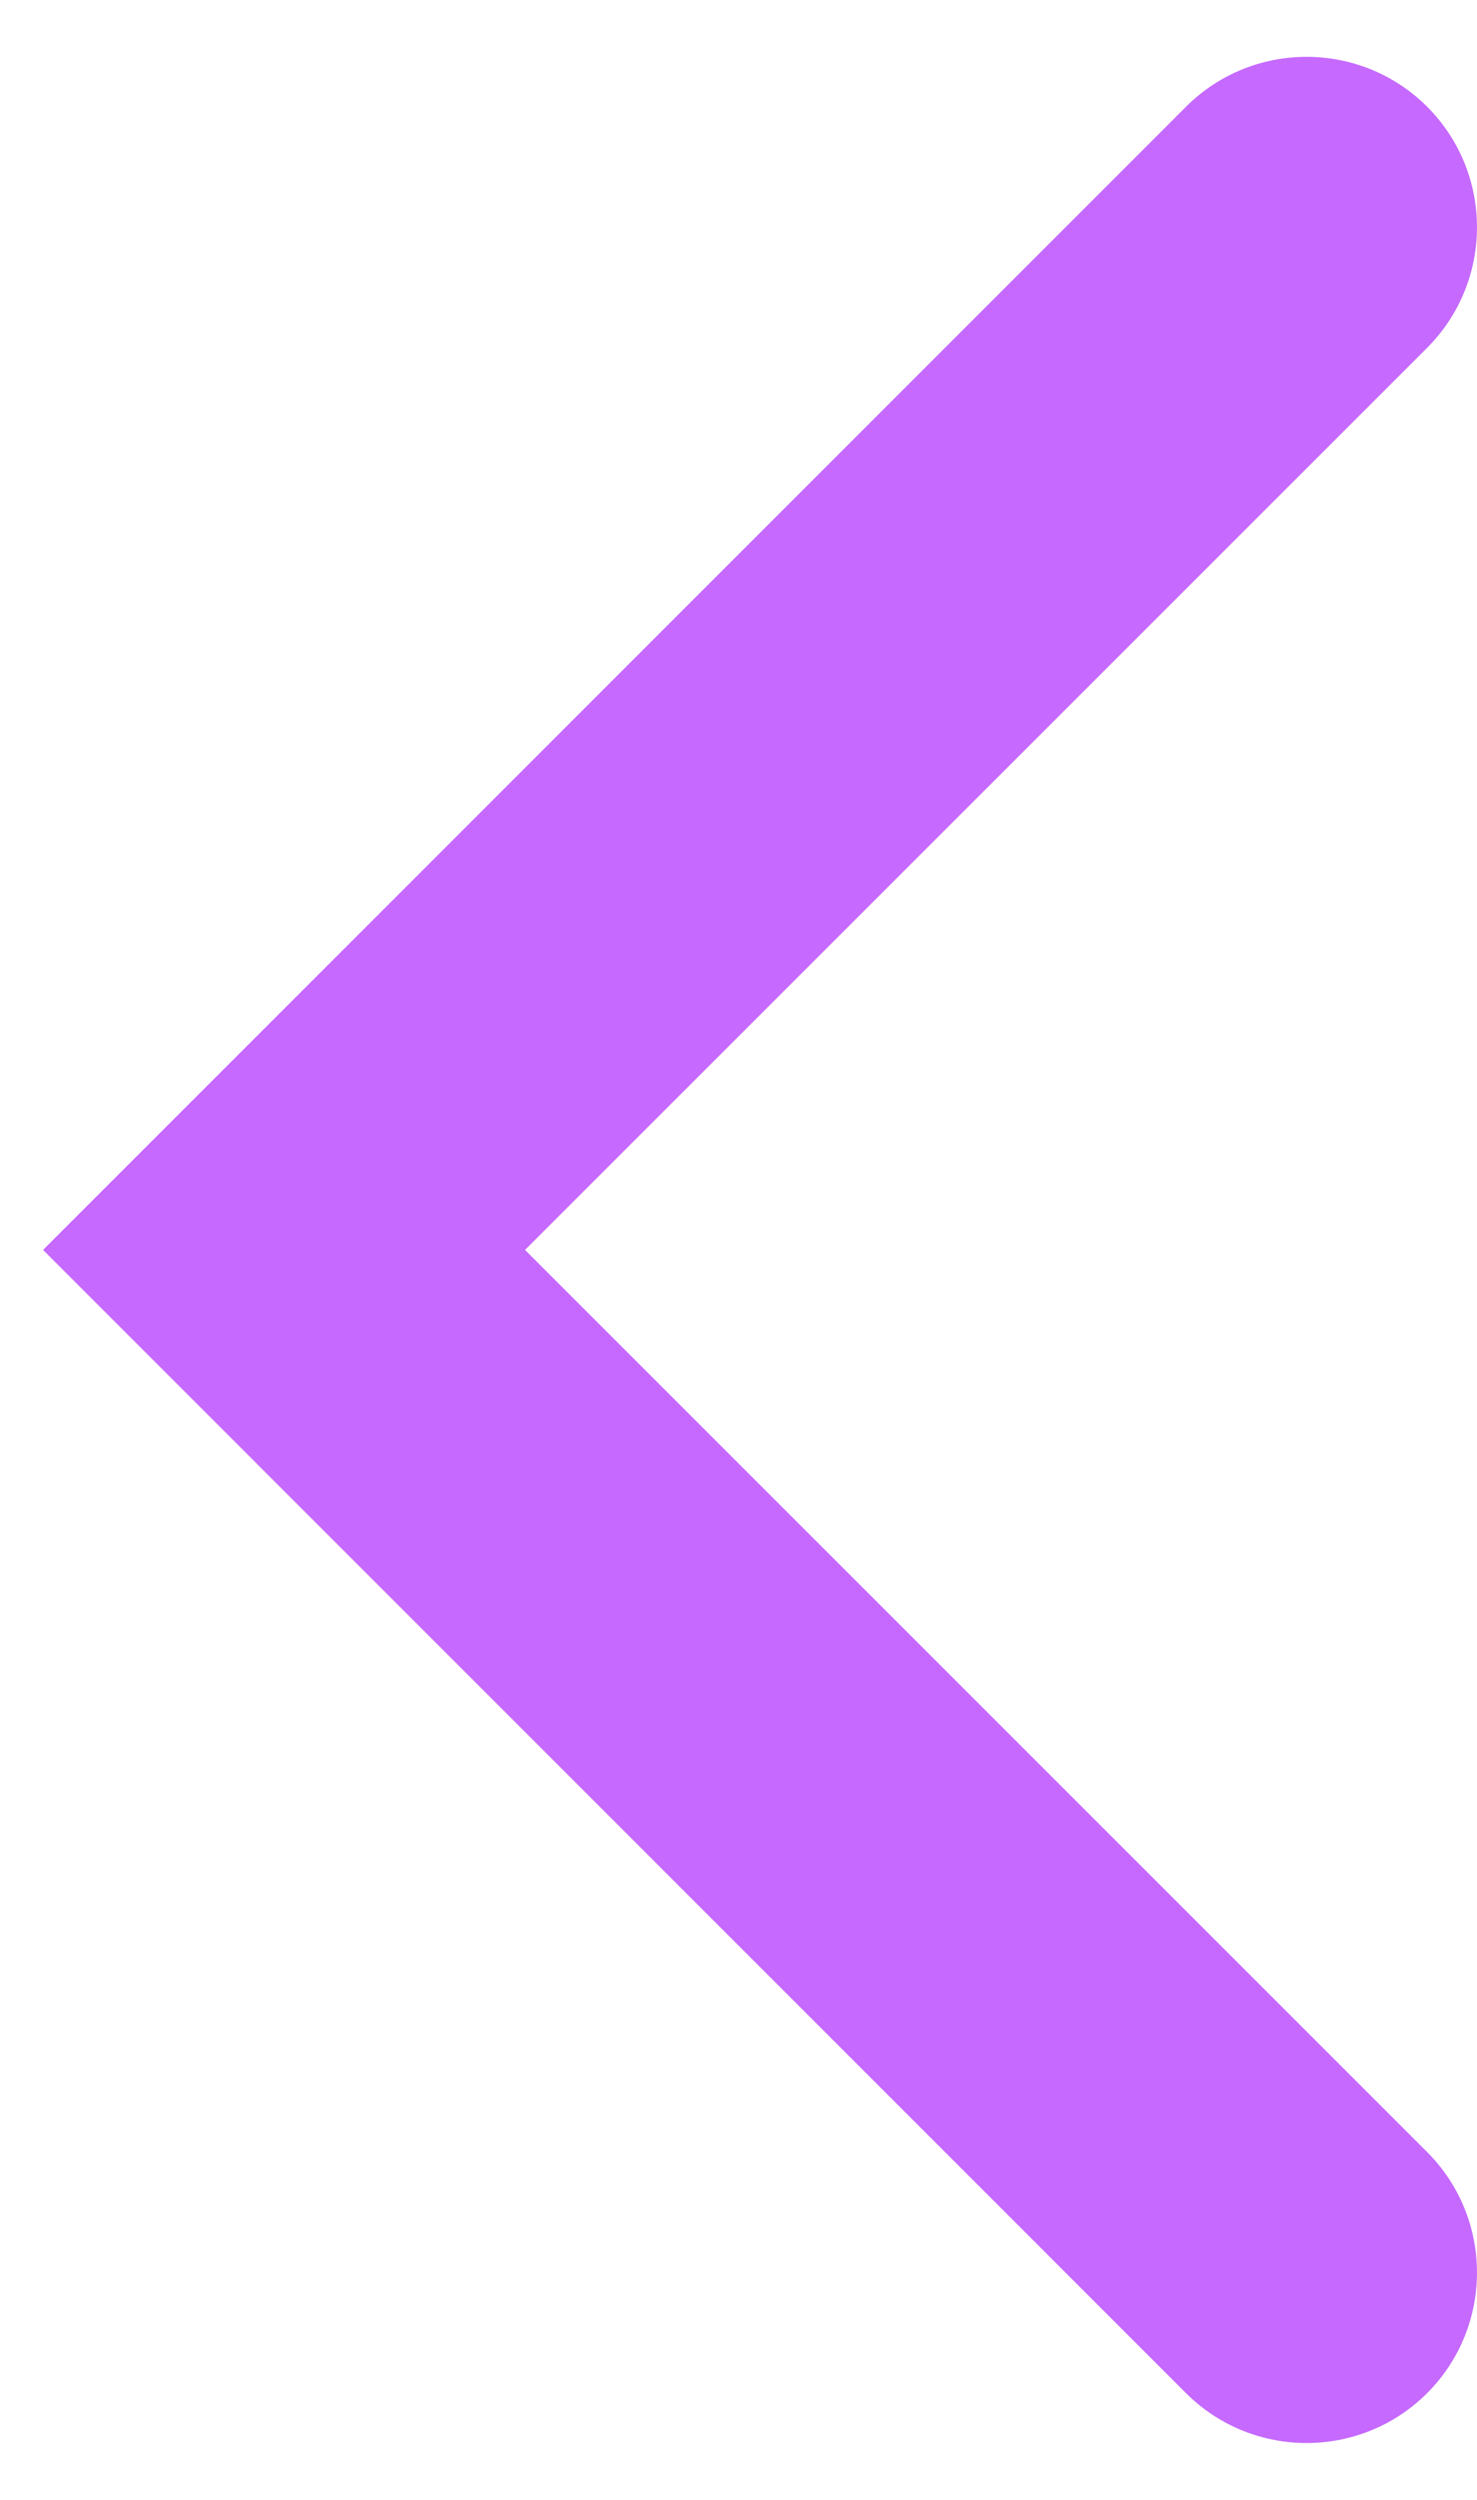 <svg width="13" height="22" viewBox="0 0 13 22" fill="none" xmlns="http://www.w3.org/2000/svg">
  <path fill-rule="evenodd" clip-rule="evenodd" d="M12.561 0.939C11.975 0.354 11.025 0.354 10.439 0.939L0.379 11L10.439 21.061C11.025 21.646 11.975 21.646 12.561 21.061C13.146 20.475 13.146 19.525 12.561 18.939L4.621 11L12.561 3.061C13.146 2.475 13.146 1.525 12.561 0.939Z" fill="#C669FF"/>
</svg>
